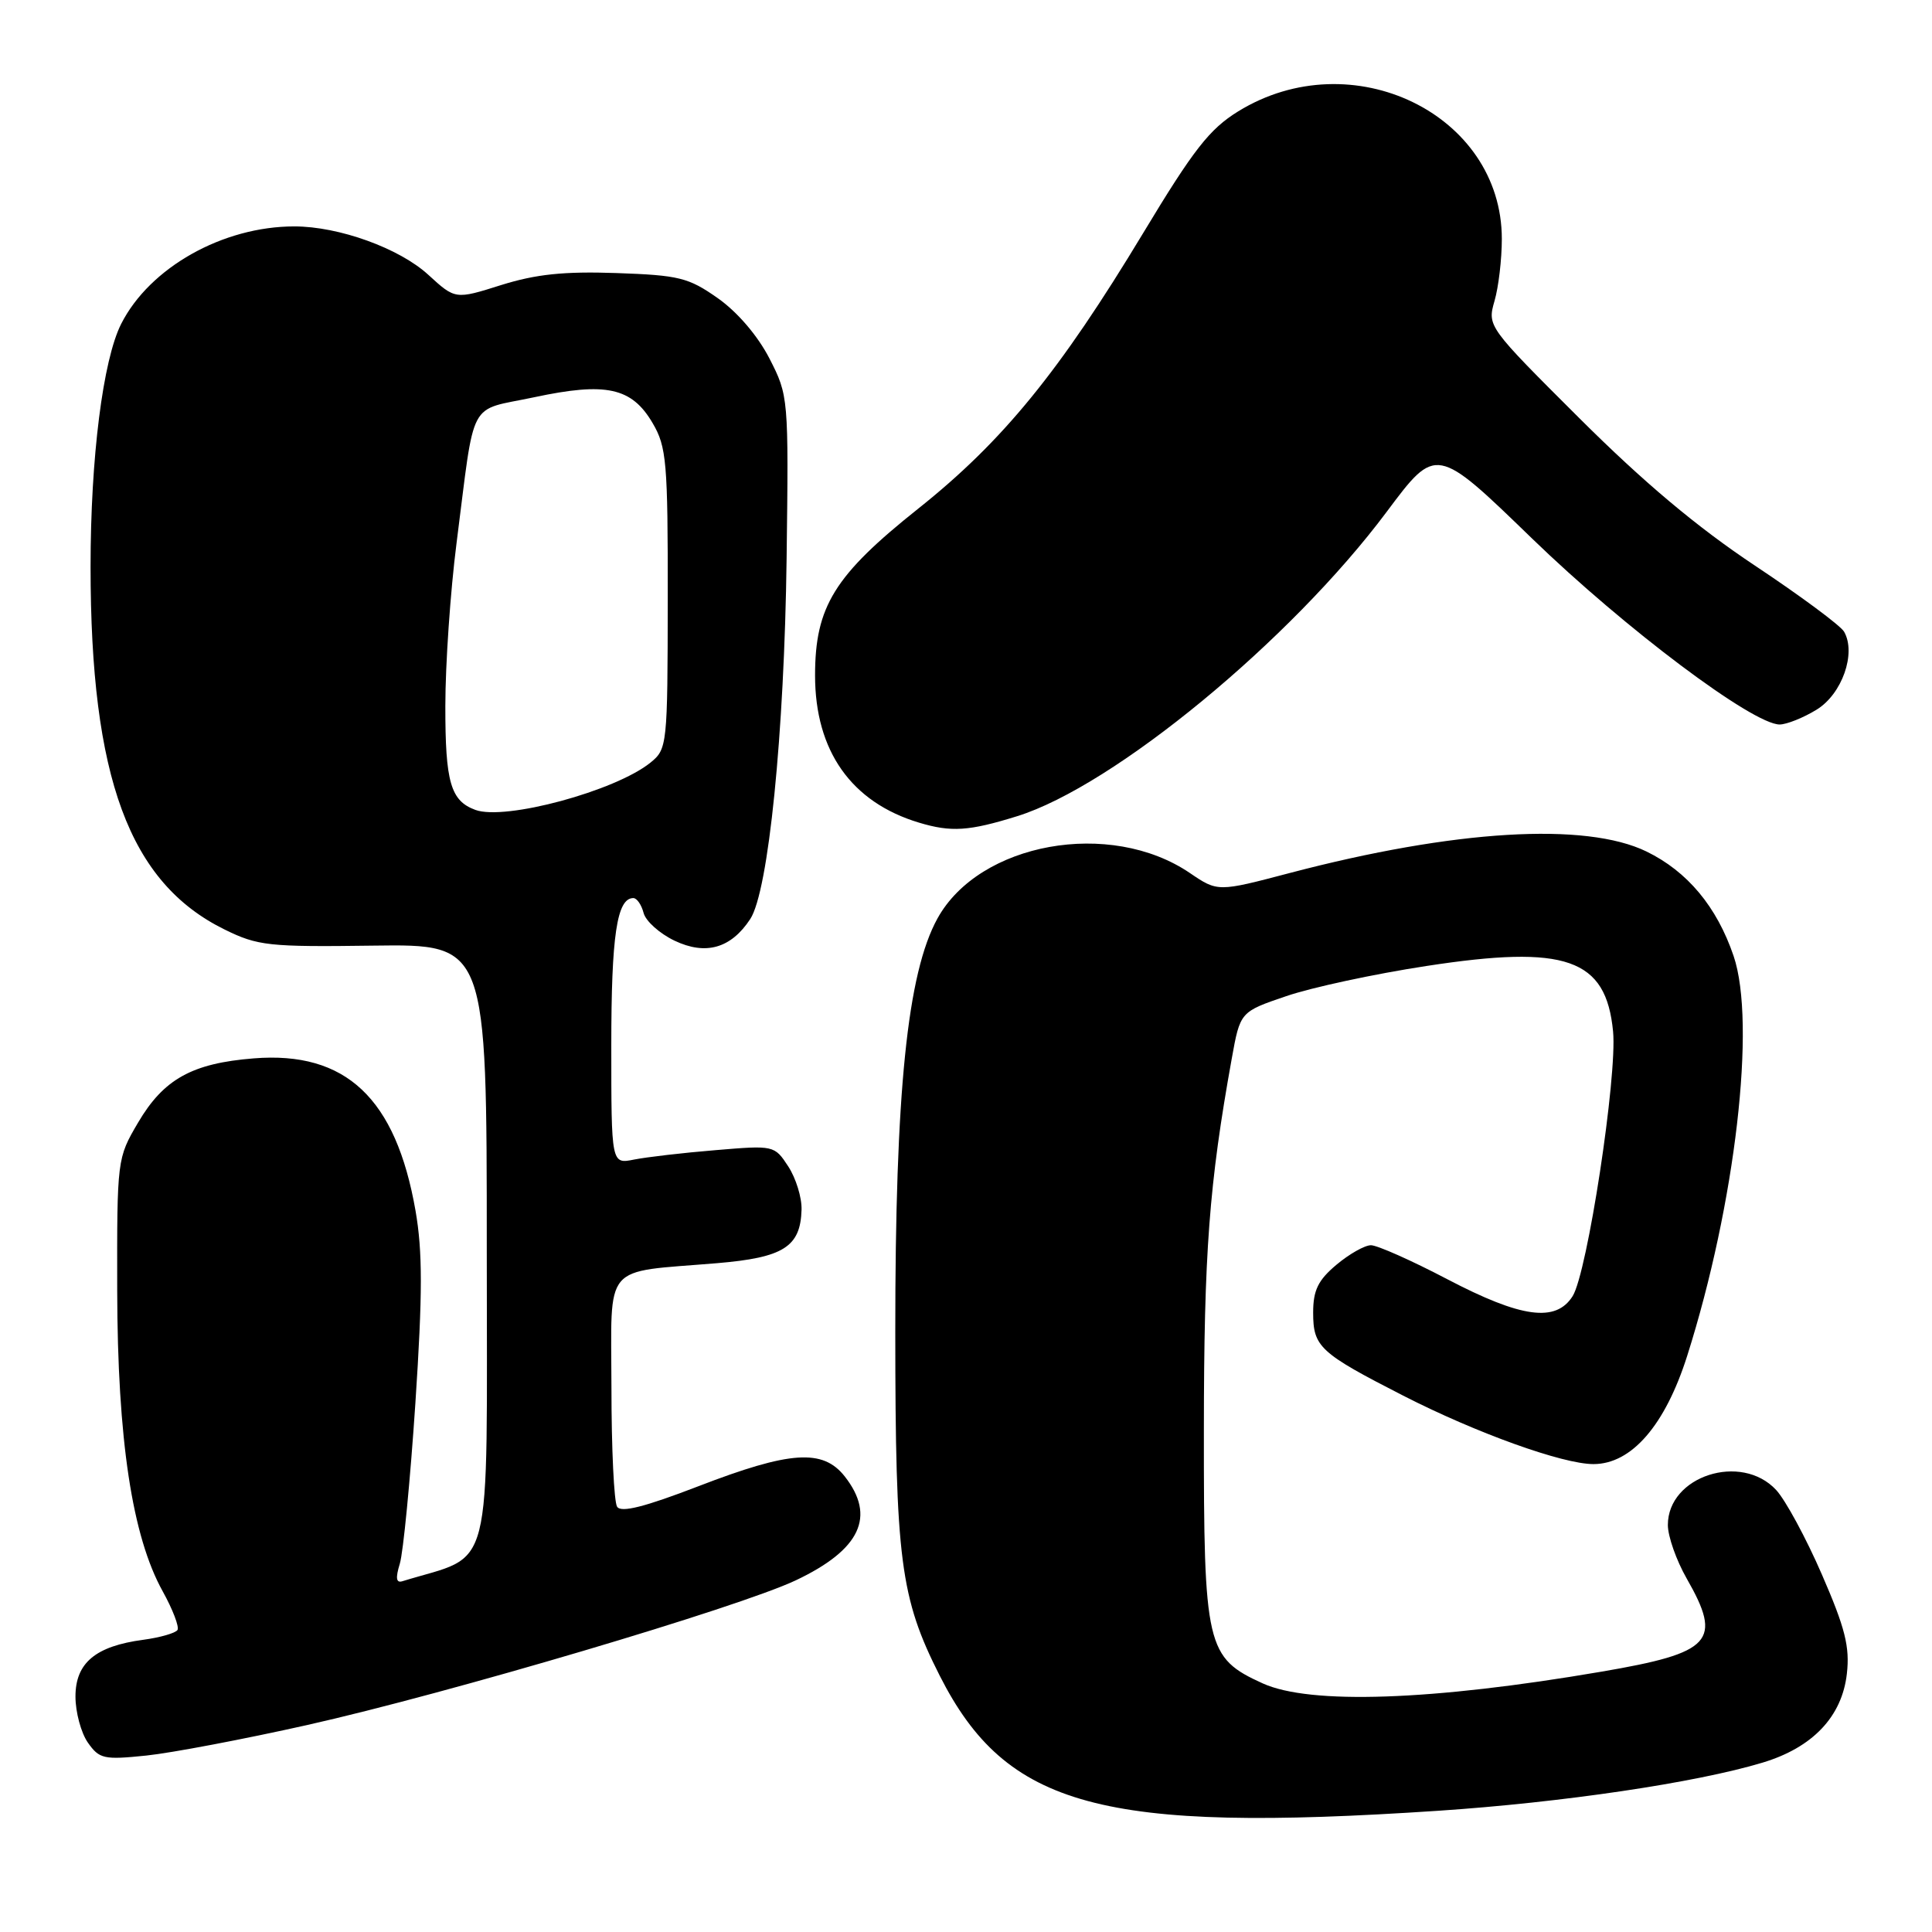 <?xml version="1.0" encoding="UTF-8" standalone="no"?>
<!DOCTYPE svg PUBLIC "-//W3C//DTD SVG 1.1//EN" "http://www.w3.org/Graphics/SVG/1.1/DTD/svg11.dtd" >
<svg xmlns="http://www.w3.org/2000/svg" xmlns:xlink="http://www.w3.org/1999/xlink" version="1.1" viewBox="0 0 256 256">
 <g >
 <path fill="currentColor"
d=" M 190.52 239.94 C 207.01 238.84 224.72 236.22 233.54 233.56 C 240.19 231.56 244.08 227.46 244.72 221.77 C 245.12 218.22 244.50 215.73 241.41 208.63 C 239.32 203.81 236.59 198.77 235.35 197.43 C 230.72 192.44 221.00 195.58 221.00 202.07 C 221.00 203.57 222.12 206.75 223.49 209.15 C 228.26 217.49 226.88 219.00 212.17 221.51 C 189.72 225.35 173.59 225.90 167.32 223.06 C 159.84 219.66 159.50 218.19 159.52 189.50 C 159.53 165.94 160.21 156.95 163.21 140.29 C 164.33 134.07 164.33 134.07 170.42 132.00 C 173.76 130.85 182.12 129.05 189.00 128.00 C 207.52 125.15 212.81 127.00 213.74 136.67 C 214.31 142.61 210.33 168.66 208.38 171.75 C 206.16 175.26 201.59 174.64 191.77 169.50 C 187.04 167.02 182.49 165.00 181.66 165.00 C 180.83 165.00 178.77 166.17 177.08 167.59 C 174.65 169.63 174.00 170.97 174.00 173.93 C 174.00 178.47 174.85 179.26 185.93 184.93 C 195.59 189.87 207.06 194.00 211.14 194.00 C 216.19 194.00 220.64 188.86 223.56 179.66 C 229.95 159.52 232.73 135.54 229.71 126.67 C 227.49 120.14 223.59 115.47 218.17 112.83 C 210.09 108.90 192.70 109.95 170.93 115.67 C 161.36 118.19 161.36 118.19 157.65 115.67 C 147.10 108.51 129.77 111.64 124.22 121.70 C 120.22 128.96 118.62 144.64 118.63 176.50 C 118.64 206.71 119.29 211.71 124.52 222.04 C 133.36 239.48 145.95 242.90 190.52 239.94 Z  M 40.68 228.58 C 59.44 224.37 97.86 212.99 105.45 209.40 C 114.02 205.34 116.09 200.93 111.93 195.63 C 109.03 191.95 104.71 192.24 92.50 196.95 C 85.41 199.68 82.29 200.47 81.77 199.65 C 81.36 199.02 81.02 191.92 81.02 183.88 C 81.00 167.10 79.68 168.66 94.99 167.38 C 103.82 166.64 106.07 165.22 106.21 160.29 C 106.26 158.69 105.46 156.11 104.45 154.56 C 102.62 151.76 102.55 151.75 94.82 152.40 C 90.53 152.75 85.67 153.32 84.01 153.65 C 81.00 154.25 81.00 154.25 81.00 138.56 C 81.00 123.95 81.74 119.00 83.92 119.00 C 84.39 119.00 85.00 119.89 85.28 120.97 C 85.56 122.05 87.40 123.70 89.37 124.64 C 93.52 126.62 96.86 125.66 99.41 121.78 C 101.83 118.09 103.93 97.22 104.23 73.99 C 104.50 52.63 104.48 52.43 101.95 47.49 C 100.39 44.47 97.71 41.34 95.11 39.51 C 91.23 36.78 89.98 36.47 81.67 36.18 C 74.73 35.94 71.02 36.33 66.41 37.77 C 60.33 39.69 60.33 39.69 56.75 36.41 C 52.91 32.89 44.91 30.00 39.00 30.00 C 29.52 30.00 19.84 35.45 16.06 42.91 C 13.64 47.69 12.00 60.66 12.00 75.09 C 12.00 103.05 17.13 116.95 29.75 123.16 C 34.16 125.33 35.58 125.49 49.50 125.30 C 64.50 125.10 64.50 125.10 64.50 165.55 C 64.50 209.89 65.55 205.75 53.32 209.52 C 52.49 209.78 52.39 209.11 52.98 207.19 C 53.43 205.71 54.36 196.14 55.04 185.93 C 56.00 171.39 56.00 165.85 55.06 160.43 C 52.46 145.52 45.82 139.26 33.62 140.24 C 25.45 140.89 21.68 142.99 18.29 148.76 C 15.52 153.47 15.50 153.62 15.53 171.00 C 15.57 190.77 17.51 203.57 21.56 210.86 C 22.89 213.26 23.77 215.56 23.52 215.98 C 23.26 216.39 21.22 216.98 18.99 217.28 C 12.65 218.12 10.00 220.35 10.00 224.80 C 10.00 226.87 10.74 229.61 11.64 230.90 C 13.16 233.07 13.76 233.20 19.39 232.62 C 22.75 232.27 32.33 230.45 40.68 228.58 Z  M 134.78 108.15 C 147.59 104.16 171.01 84.87 183.75 67.81 C 190.30 59.04 190.30 59.04 203.03 71.38 C 215.32 83.28 232.26 96.00 235.82 96.00 C 236.74 95.99 238.94 95.12 240.70 94.04 C 244.08 91.98 245.99 86.56 244.35 83.70 C 243.88 82.89 238.55 78.94 232.50 74.92 C 224.85 69.83 217.78 63.89 209.28 55.42 C 197.12 43.30 197.07 43.23 198.03 39.88 C 198.57 38.03 199.00 34.33 199.00 31.66 C 199.00 15.10 179.11 5.48 164.06 14.76 C 160.27 17.10 158.15 19.81 151.49 30.86 C 140.39 49.26 132.89 58.46 121.68 67.39 C 110.56 76.24 108.00 80.37 108.00 89.50 C 108.00 99.50 112.80 106.30 121.76 109.00 C 126.04 110.29 128.38 110.14 134.78 108.15 Z  M 63.00 107.32 C 59.71 106.12 59.00 103.66 59.01 93.56 C 59.01 88.03 59.68 78.33 60.49 72.00 C 63.00 52.43 61.88 54.53 70.77 52.64 C 80.32 50.60 83.71 51.34 86.48 56.07 C 88.32 59.20 88.50 61.23 88.48 79.35 C 88.46 98.78 88.41 99.25 86.19 101.05 C 81.54 104.81 66.95 108.76 63.00 107.32 Z "/>
</g>
</svg>